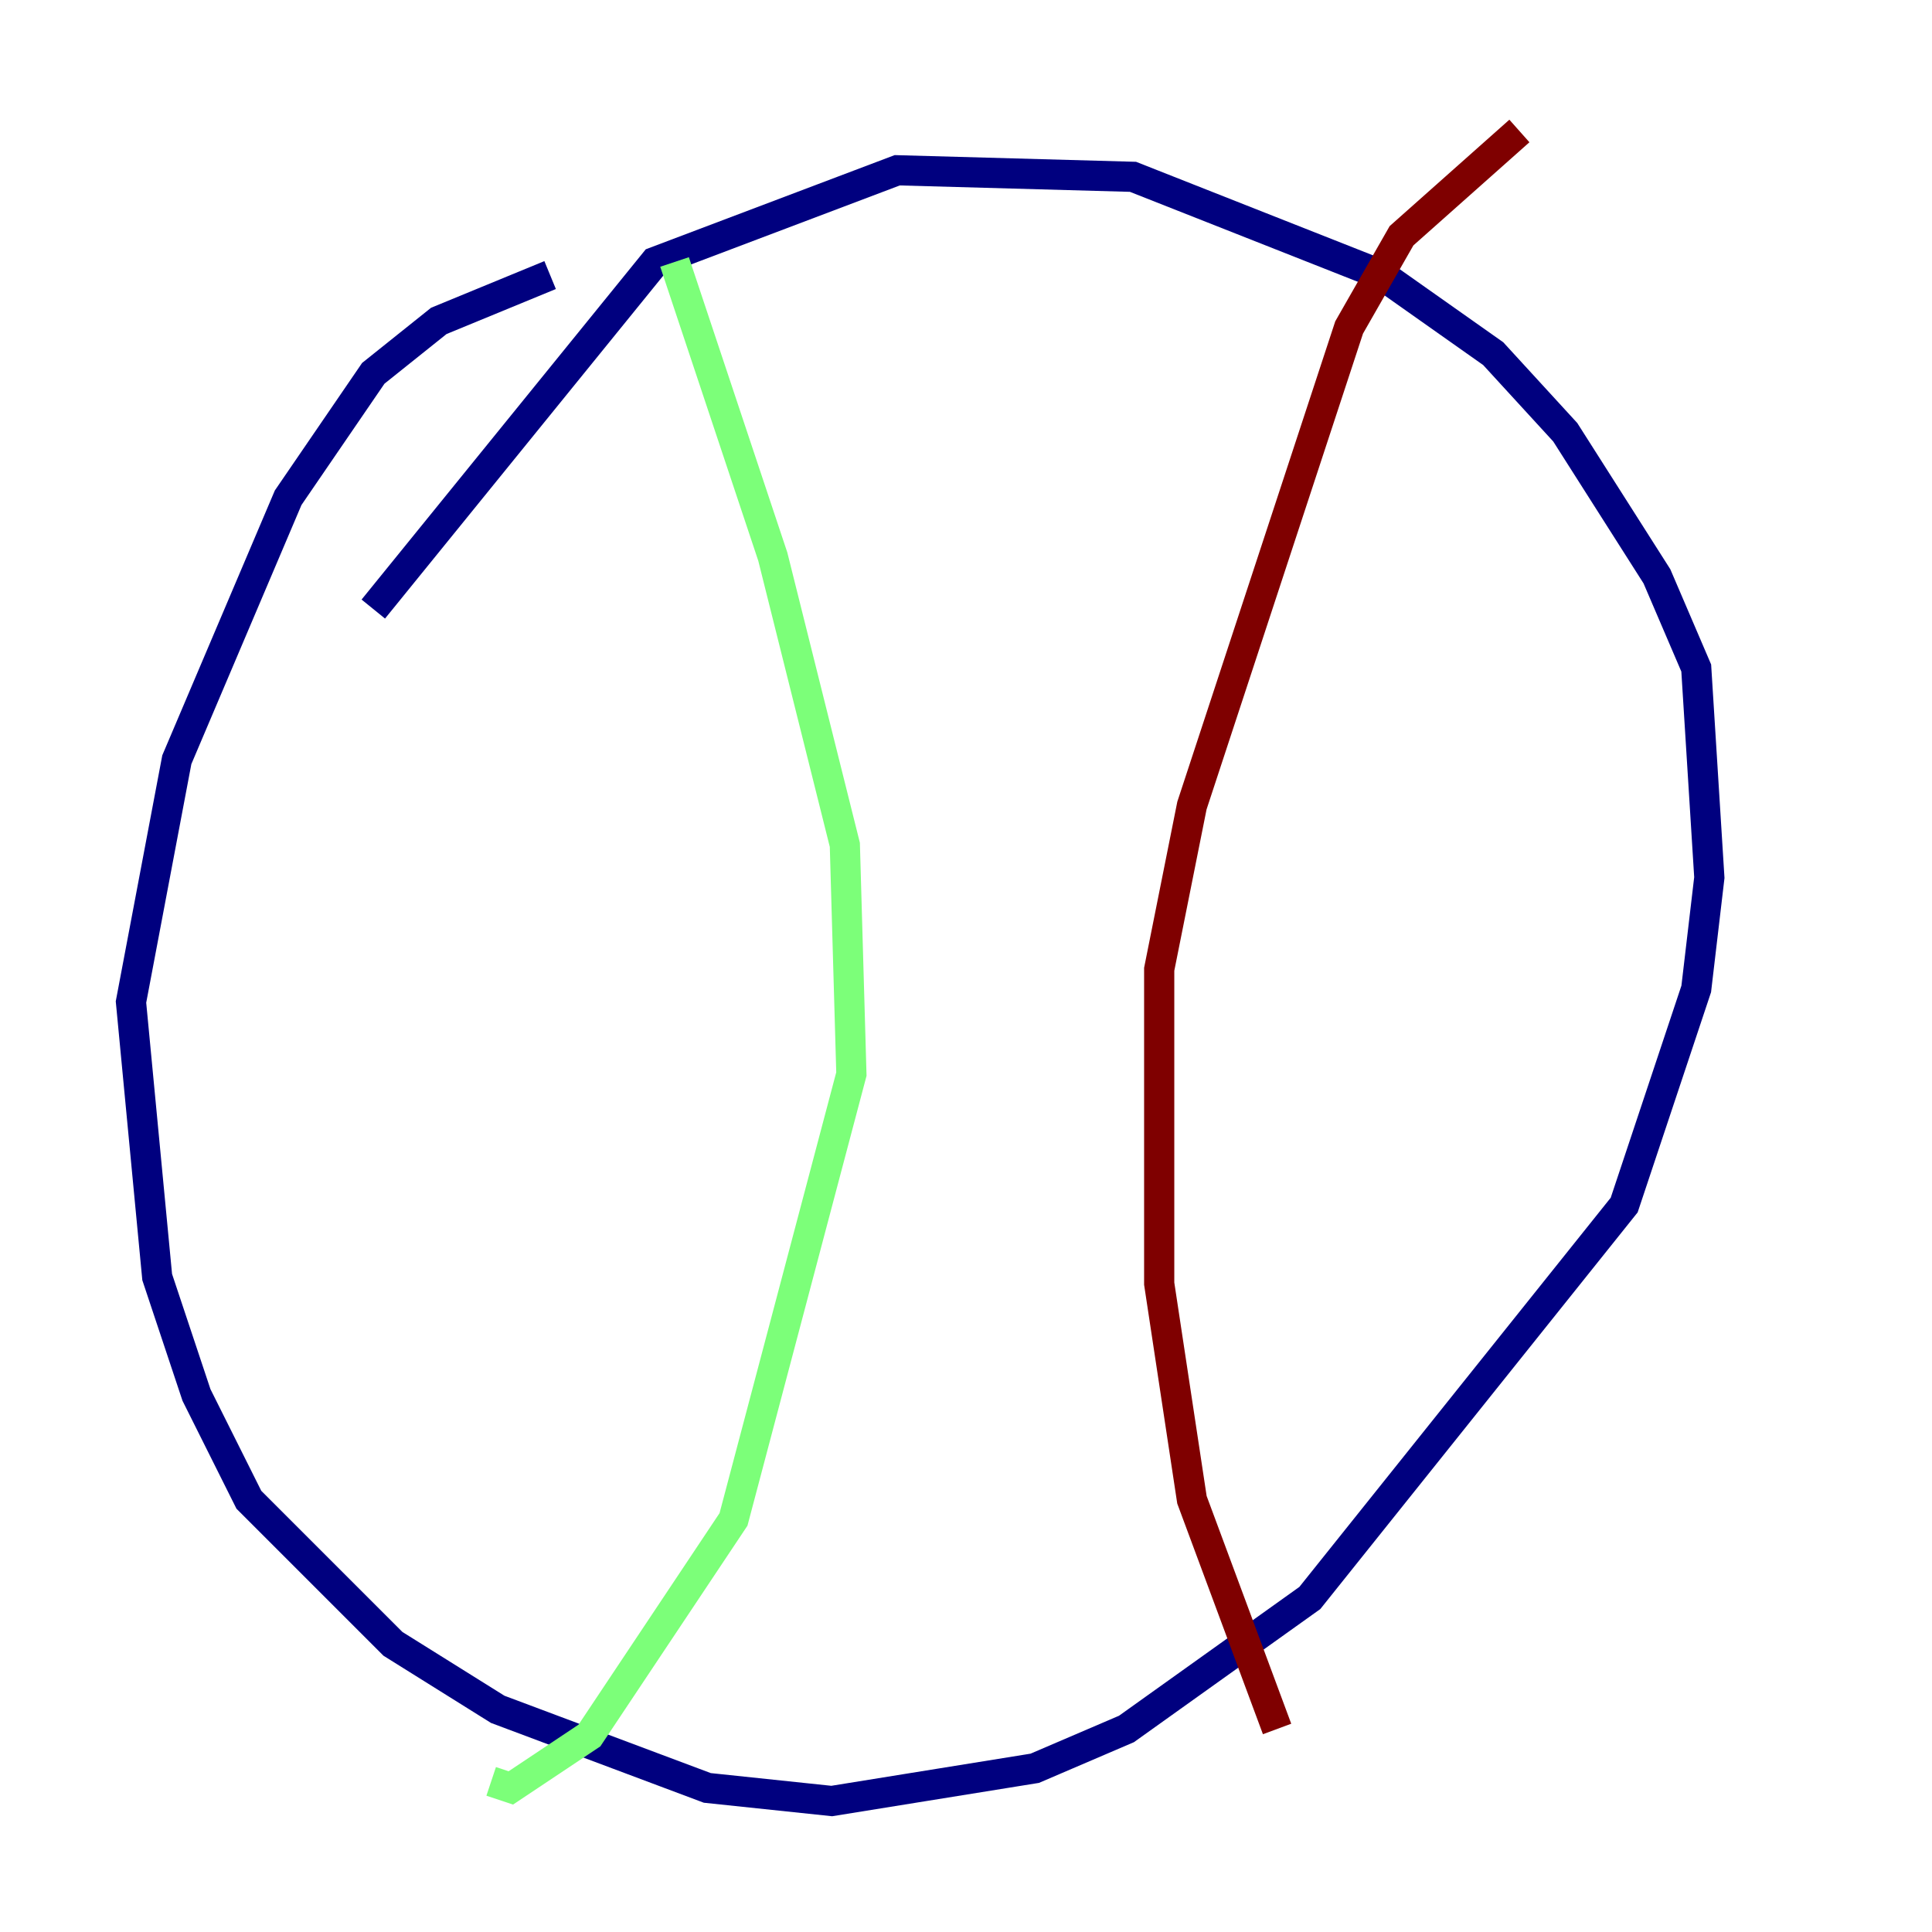 <?xml version="1.0" encoding="utf-8" ?>
<svg baseProfile="tiny" height="128" version="1.2" viewBox="0,0,128,128" width="128" xmlns="http://www.w3.org/2000/svg" xmlns:ev="http://www.w3.org/2001/xml-events" xmlns:xlink="http://www.w3.org/1999/xlink"><defs /><polyline fill="none" points="36.447,18.224 29.071,21.261 24.732,24.732 19.091,32.976 11.715,50.332 8.678,66.386 10.414,84.61 13.017,92.42 16.488,99.363 26.034,108.909 32.976,113.248 46.861,118.454 55.105,119.322 68.556,117.153 74.63,114.549 86.78,105.871 107.607,79.837 112.38,65.519 113.248,58.142 112.38,44.258 109.776,38.183 103.702,28.637 98.929,23.43 91.552,18.224 75.064,11.715 59.444,11.281 43.39,17.356 24.732,40.352" stroke="#00007f" stroke-width="2" /><polyline fill="none" points="44.691,17.356 51.2,36.881 55.973,55.973 56.407,71.159 48.597,100.664 39.051,114.983 33.844,118.454 32.542,118.02" stroke="#7cff79" stroke-width="2" /><polyline fill="none" points="100.664,8.678 92.854,15.62 89.383,21.695 78.969,53.37 76.8,64.217 76.8,85.044 78.969,99.363 84.61,114.549" stroke="#7f0000" stroke-width="2" /></svg>